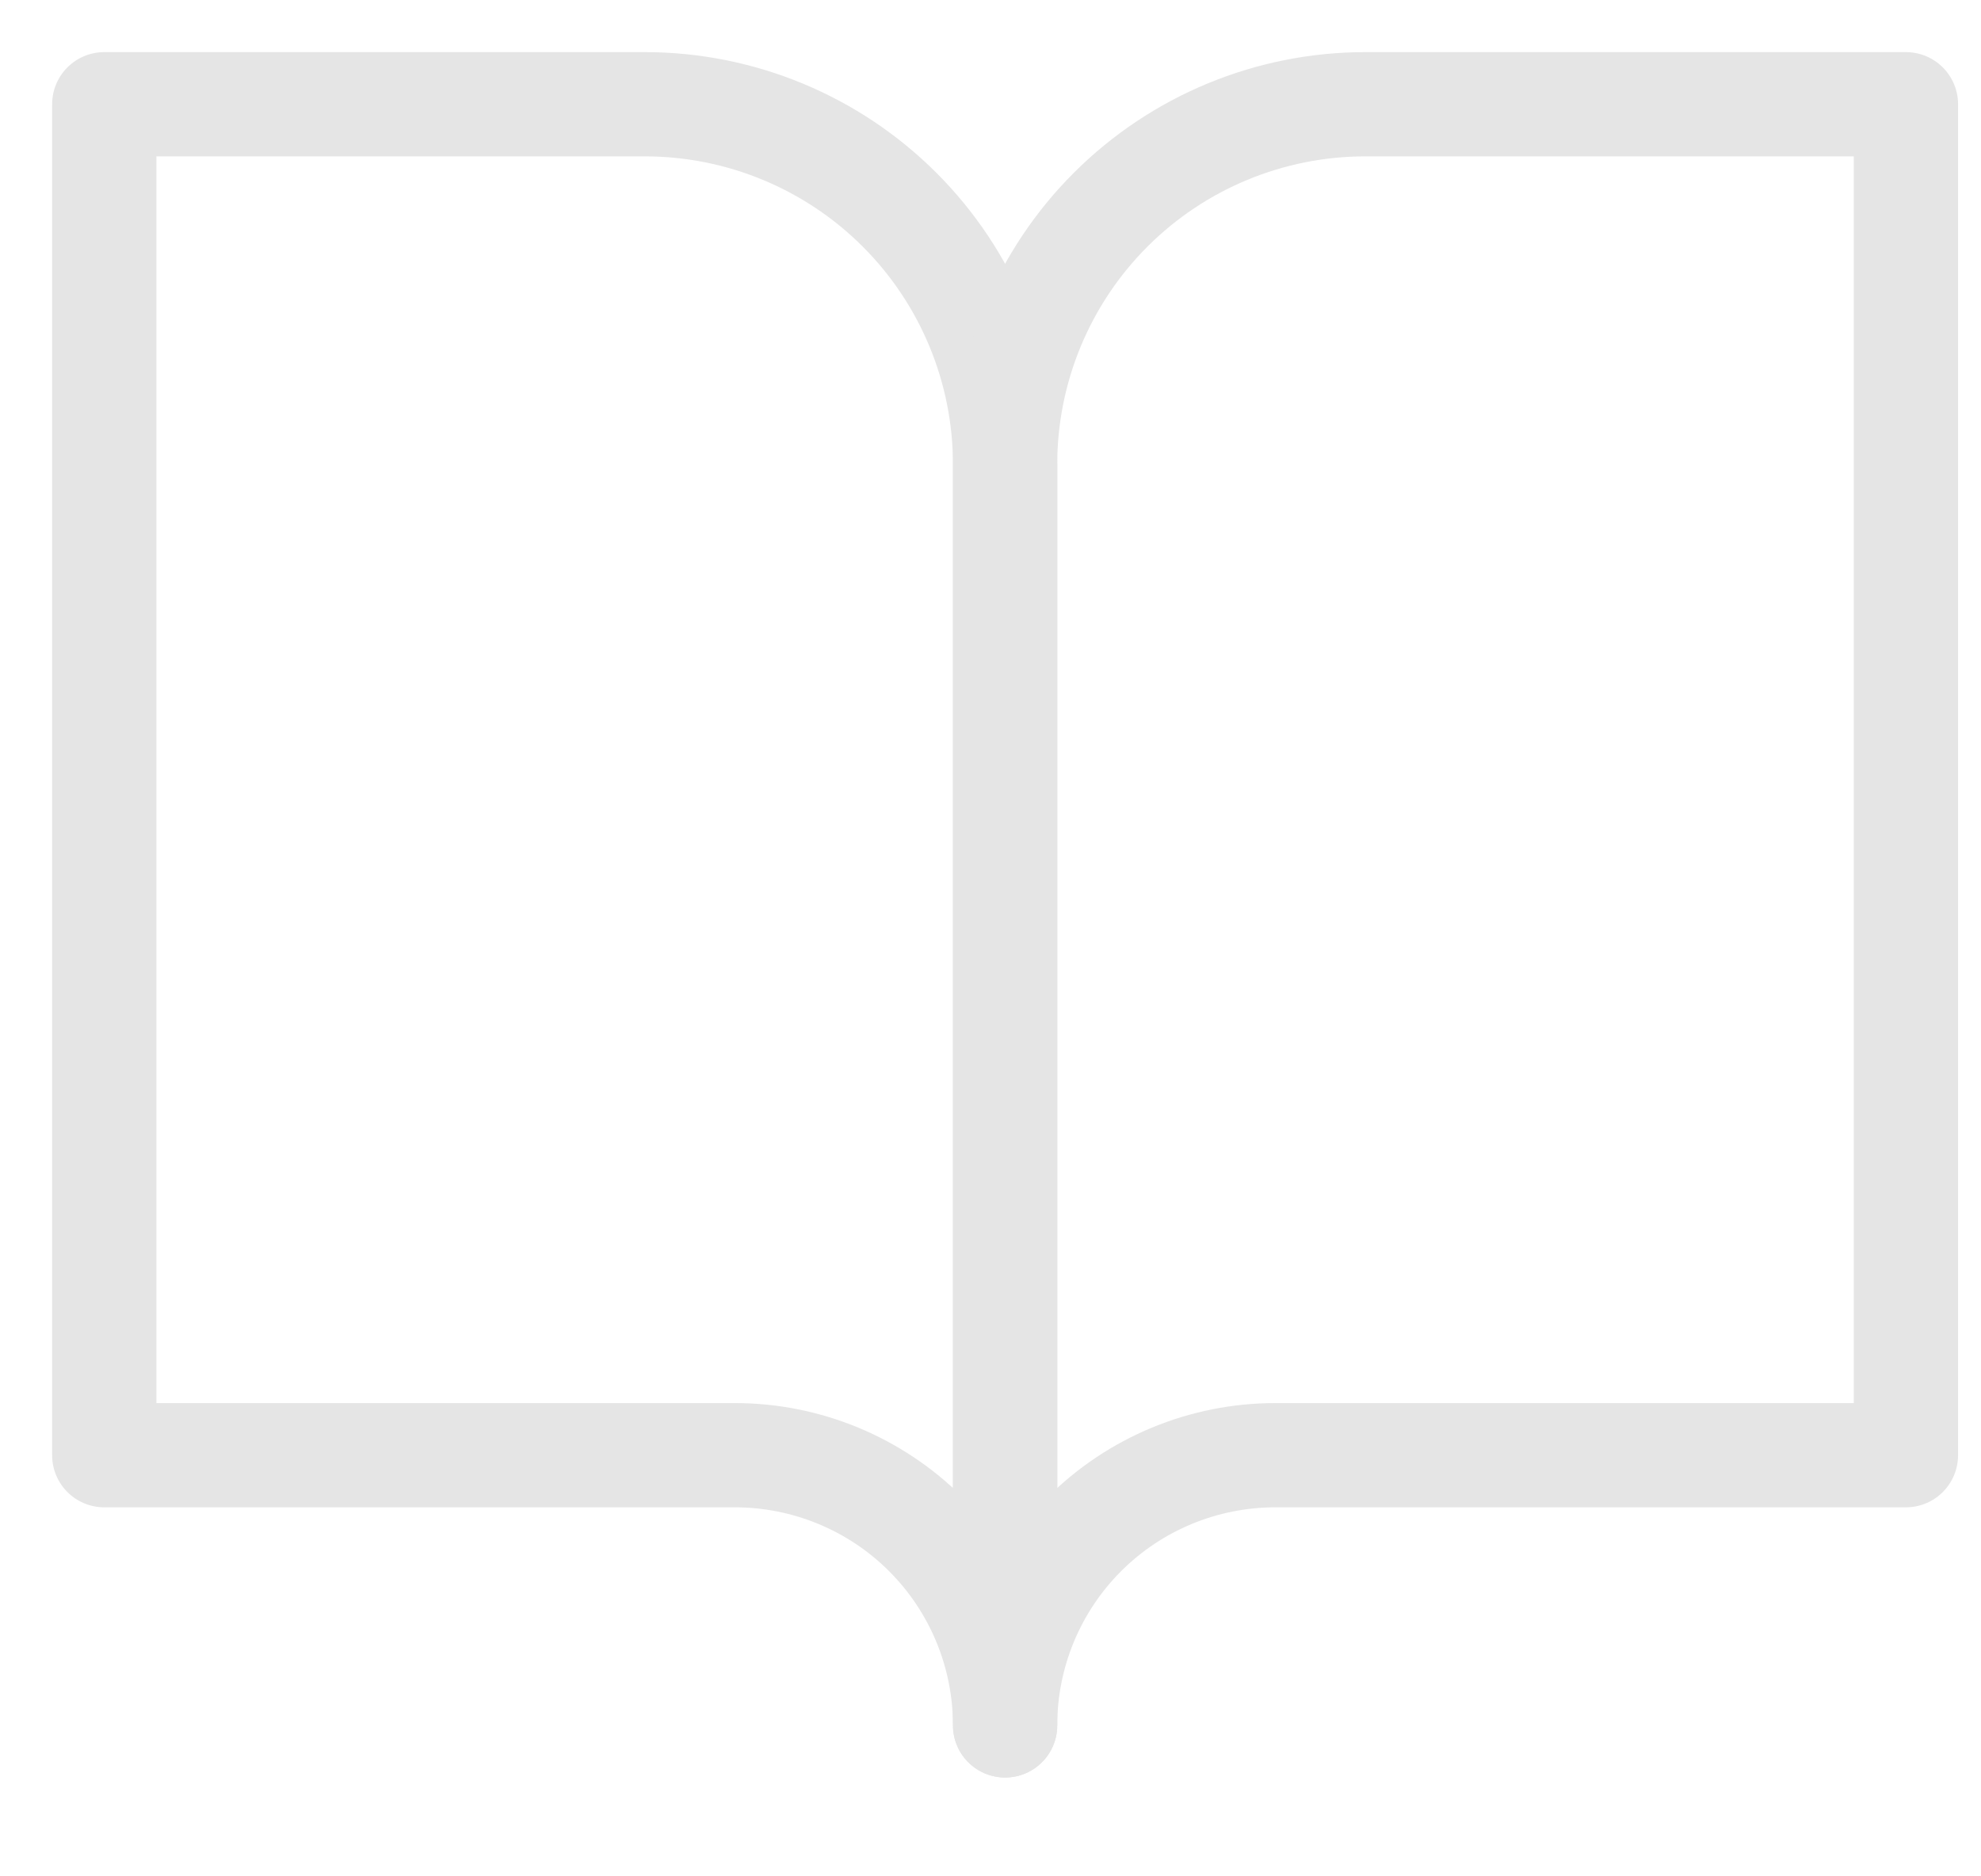 <svg width="19" height="18" viewBox="0 0 19 18" fill="none" xmlns="http://www.w3.org/2000/svg">
<path d="M1 1H6.184C7.101 1 7.98 1.364 8.628 2.012C9.276 2.66 9.64 3.539 9.64 4.456V16.552C9.64 15.865 9.367 15.205 8.881 14.719C8.395 14.233 7.735 13.96 7.048 13.96H1V1Z" stroke="#E5E5E5" stroke-linecap="round" stroke-linejoin="round"/>
<path d="M18.28 1H13.096C12.179 1 11.3 1.364 10.652 2.012C10.004 2.66 9.64 3.539 9.64 4.456V16.552C9.64 15.865 9.913 15.205 10.399 14.719C10.885 14.233 11.545 13.96 12.232 13.96H18.28V1Z" stroke="#E5E5E5" stroke-linecap="round" stroke-linejoin="round"/>
</svg>
